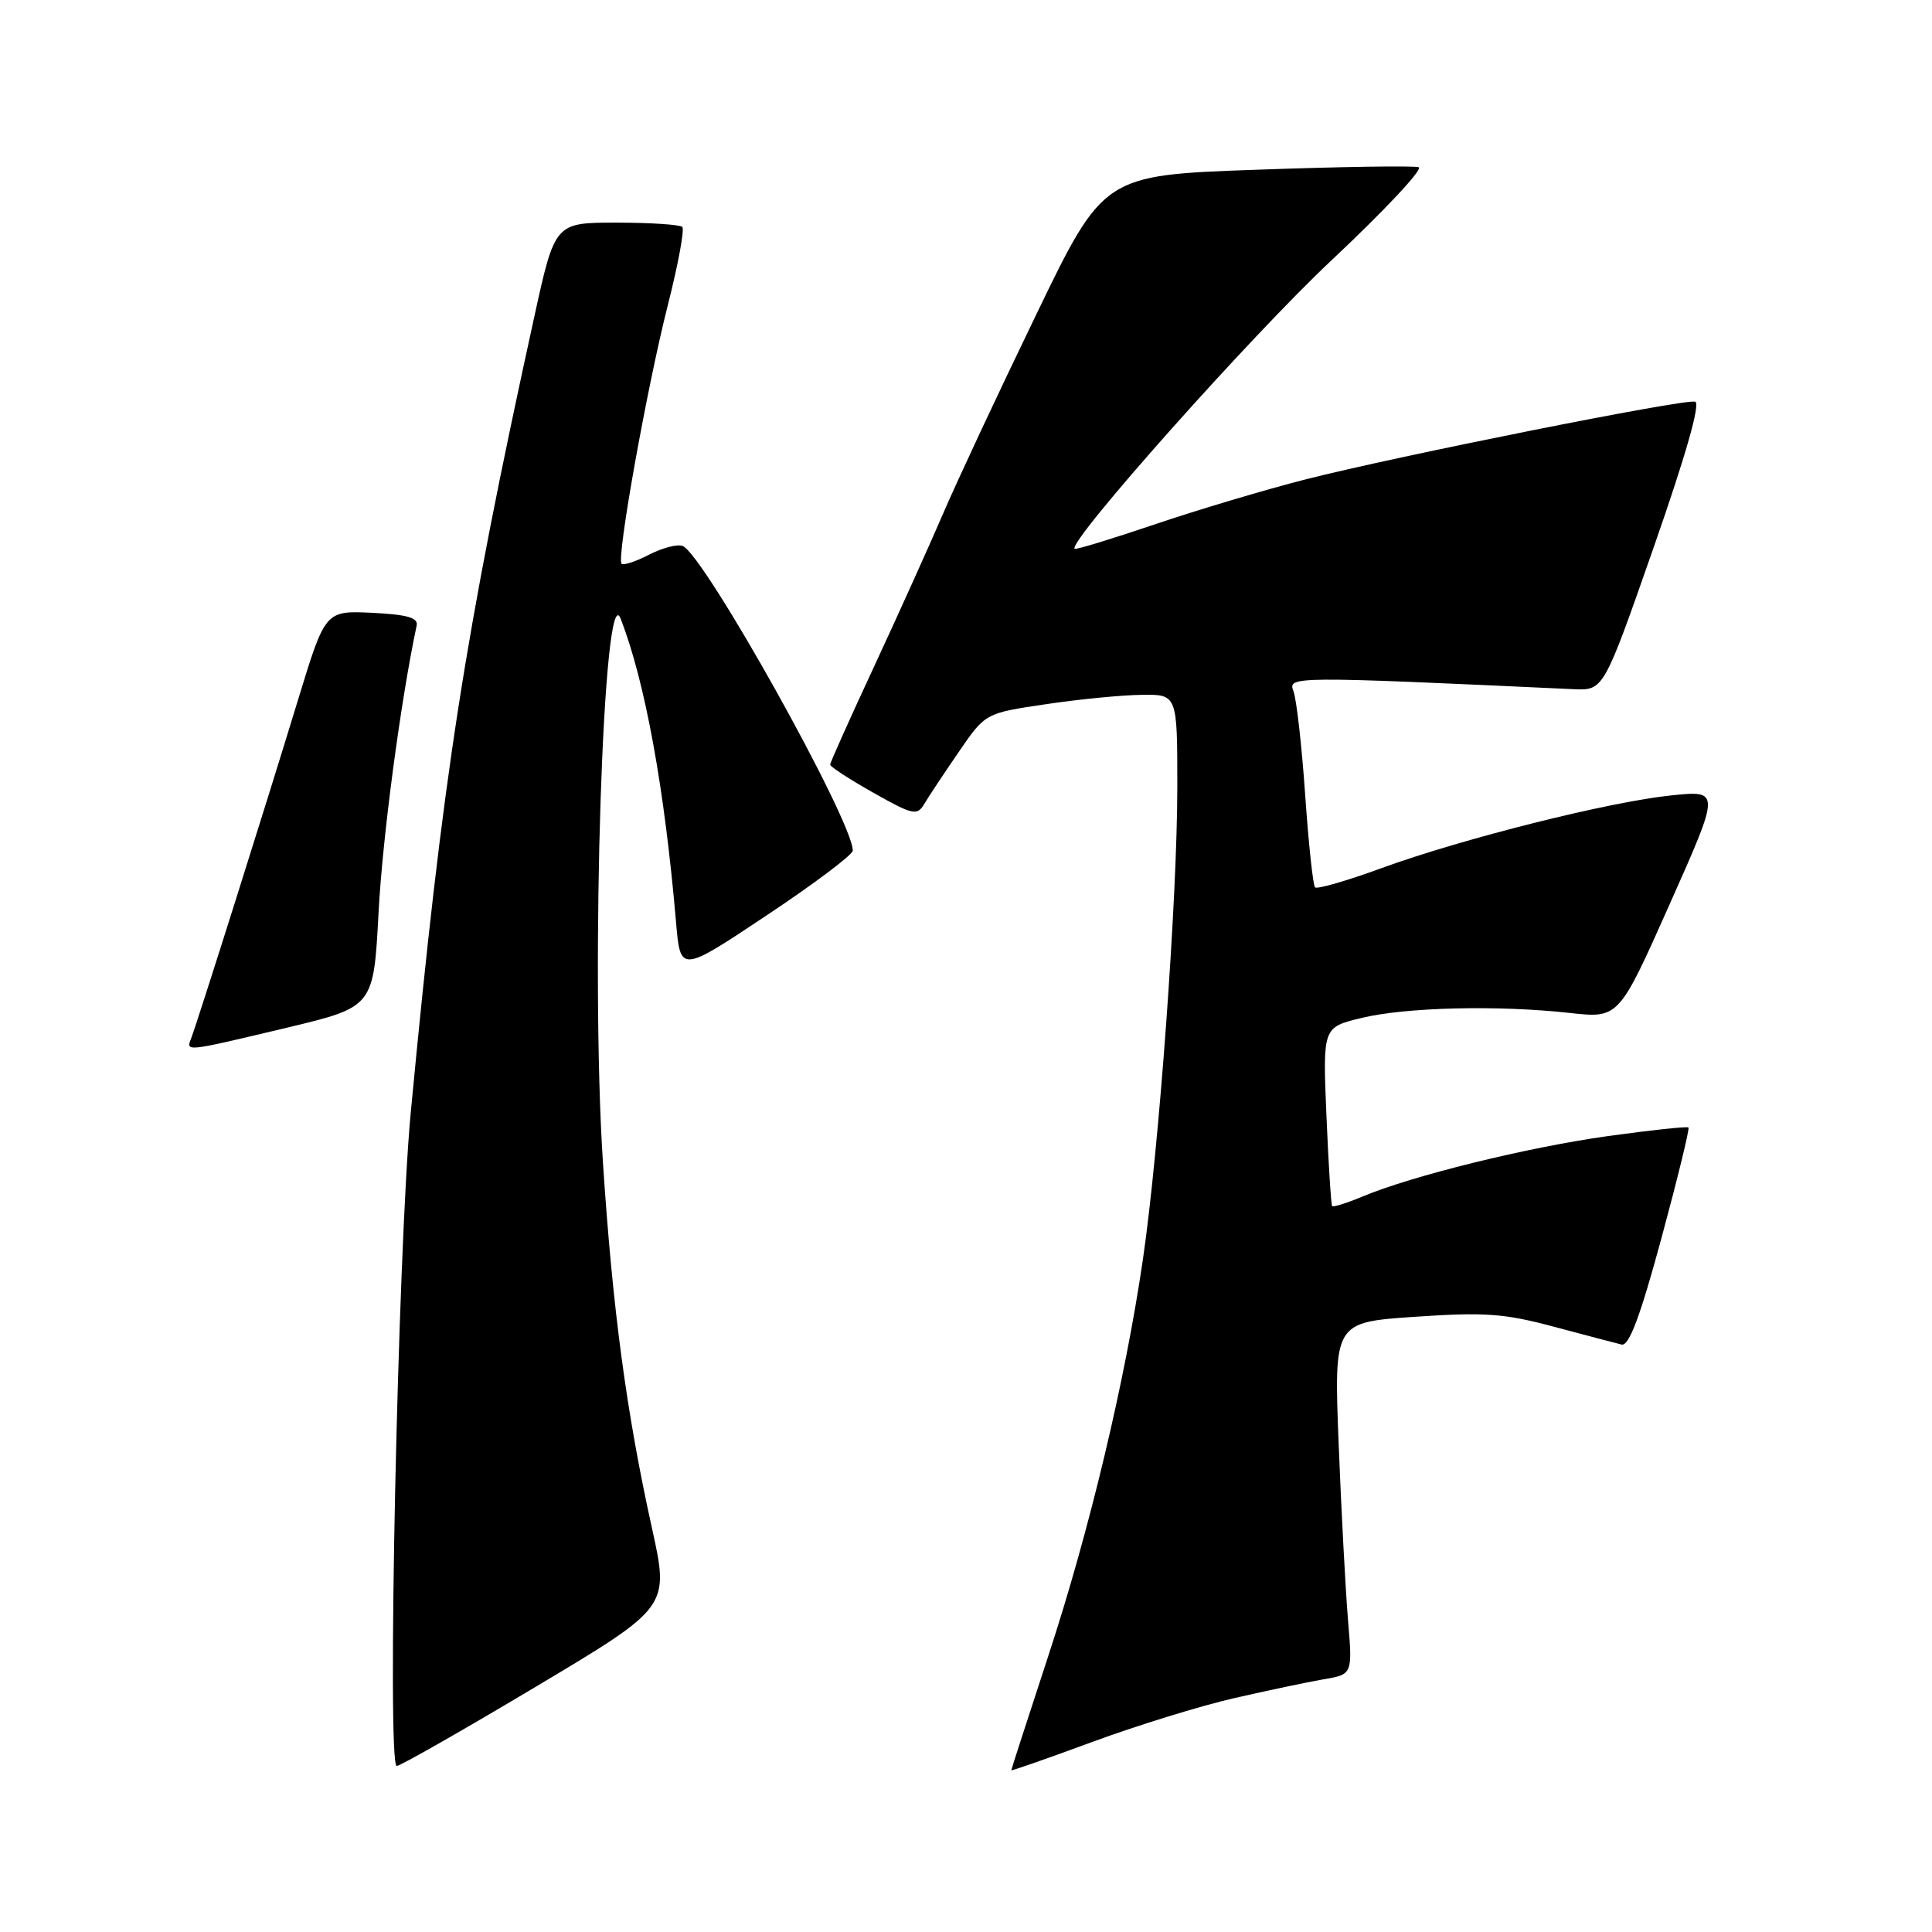 <?xml version="1.0" encoding="UTF-8" standalone="no"?>
<!DOCTYPE svg PUBLIC "-//W3C//DTD SVG 1.1//EN" "http://www.w3.org/Graphics/SVG/1.1/DTD/svg11.dtd" >
<svg xmlns="http://www.w3.org/2000/svg" xmlns:xlink="http://www.w3.org/1999/xlink" version="1.1" viewBox="0 0 256 256">
 <g >
 <path fill="currentColor"
d=" M 163.50 225.02 C 167.90 224.01 173.24 222.89 175.36 222.52 C 179.22 221.87 179.22 221.87 178.62 214.68 C 178.29 210.73 177.73 200.23 177.38 191.35 C 176.75 175.21 176.75 175.21 187.50 174.48 C 196.71 173.85 199.34 174.04 205.87 175.79 C 210.07 176.91 214.12 177.98 214.87 178.16 C 215.85 178.41 217.33 174.47 220.14 164.10 C 222.28 156.19 223.90 149.57 223.73 149.40 C 223.56 149.23 218.71 149.75 212.97 150.55 C 202.25 152.06 187.18 155.77 180.53 158.55 C 178.47 159.41 176.67 159.98 176.52 159.81 C 176.37 159.64 176.03 154.24 175.76 147.82 C 175.27 136.13 175.27 136.13 180.38 134.89 C 186.24 133.46 198.49 133.17 208.00 134.22 C 214.50 134.94 214.50 134.94 221.23 119.83 C 227.96 104.73 227.96 104.73 221.50 105.39 C 213.26 106.23 193.78 111.12 183.04 115.04 C 178.48 116.71 174.52 117.85 174.25 117.58 C 173.98 117.31 173.39 111.78 172.94 105.29 C 172.49 98.79 171.79 92.63 171.39 91.59 C 170.63 89.60 171.08 89.59 208.49 91.32 C 212.49 91.50 212.49 91.50 219.13 72.50 C 223.40 60.28 225.36 53.40 224.61 53.22 C 223.10 52.85 185.22 60.41 173.00 63.52 C 167.78 64.85 158.81 67.52 153.08 69.46 C 147.34 71.40 142.53 72.87 142.39 72.72 C 141.47 71.80 165.83 44.43 176.39 34.53 C 183.41 27.94 188.63 22.38 187.98 22.16 C 187.32 21.94 177.66 22.09 166.51 22.49 C 146.22 23.21 146.22 23.21 137.22 41.86 C 132.26 52.11 126.76 63.88 124.99 68.00 C 123.22 72.12 119.13 81.20 115.89 88.17 C 112.65 95.13 110.00 101.05 110.00 101.32 C 110.00 101.59 112.57 103.26 115.72 105.04 C 120.97 108.00 121.52 108.12 122.47 106.53 C 123.03 105.57 125.09 102.48 127.03 99.65 C 130.56 94.50 130.56 94.50 138.53 93.32 C 142.91 92.66 148.64 92.10 151.25 92.07 C 156.00 92.00 156.00 92.00 156.00 104.25 C 156.00 119.05 153.58 152.27 151.44 166.88 C 149.09 182.98 144.35 202.84 138.90 219.43 C 136.21 227.64 134.00 234.46 134.00 234.57 C 134.00 234.68 138.84 232.99 144.75 230.81 C 150.66 228.63 159.10 226.03 163.50 225.02 Z  M 71.05 223.47 C 88.69 212.94 88.69 212.94 86.40 202.54 C 82.99 187.11 81.18 173.54 79.89 154.00 C 78.22 128.46 79.94 76.00 82.25 82.00 C 85.50 90.43 88.05 104.43 89.58 122.20 C 90.15 128.91 90.15 128.91 101.57 121.30 C 107.86 117.12 113.00 113.25 113.00 112.71 C 113.00 108.76 93.26 73.42 90.45 72.34 C 89.75 72.07 87.75 72.60 86.00 73.50 C 84.25 74.41 82.61 74.94 82.36 74.70 C 81.67 74.00 85.71 51.39 88.49 40.43 C 89.86 35.05 90.72 30.39 90.41 30.07 C 90.09 29.76 86.17 29.50 81.68 29.50 C 73.53 29.50 73.53 29.50 70.79 42.00 C 61.54 84.21 58.64 102.95 54.42 147.50 C 52.72 165.49 51.25 234.00 52.57 234.00 C 53.03 234.00 61.35 229.26 71.05 223.47 Z  M 38.00 136.18 C 49.50 133.43 49.50 133.43 50.16 120.93 C 50.68 110.98 53.08 92.91 55.21 82.88 C 55.43 81.85 53.94 81.43 49.30 81.20 C 43.10 80.91 43.10 80.91 39.50 92.70 C 35.45 106.01 26.19 135.35 25.34 137.55 C 24.64 139.39 24.38 139.42 38.00 136.18 Z "/>
</g>
</svg>